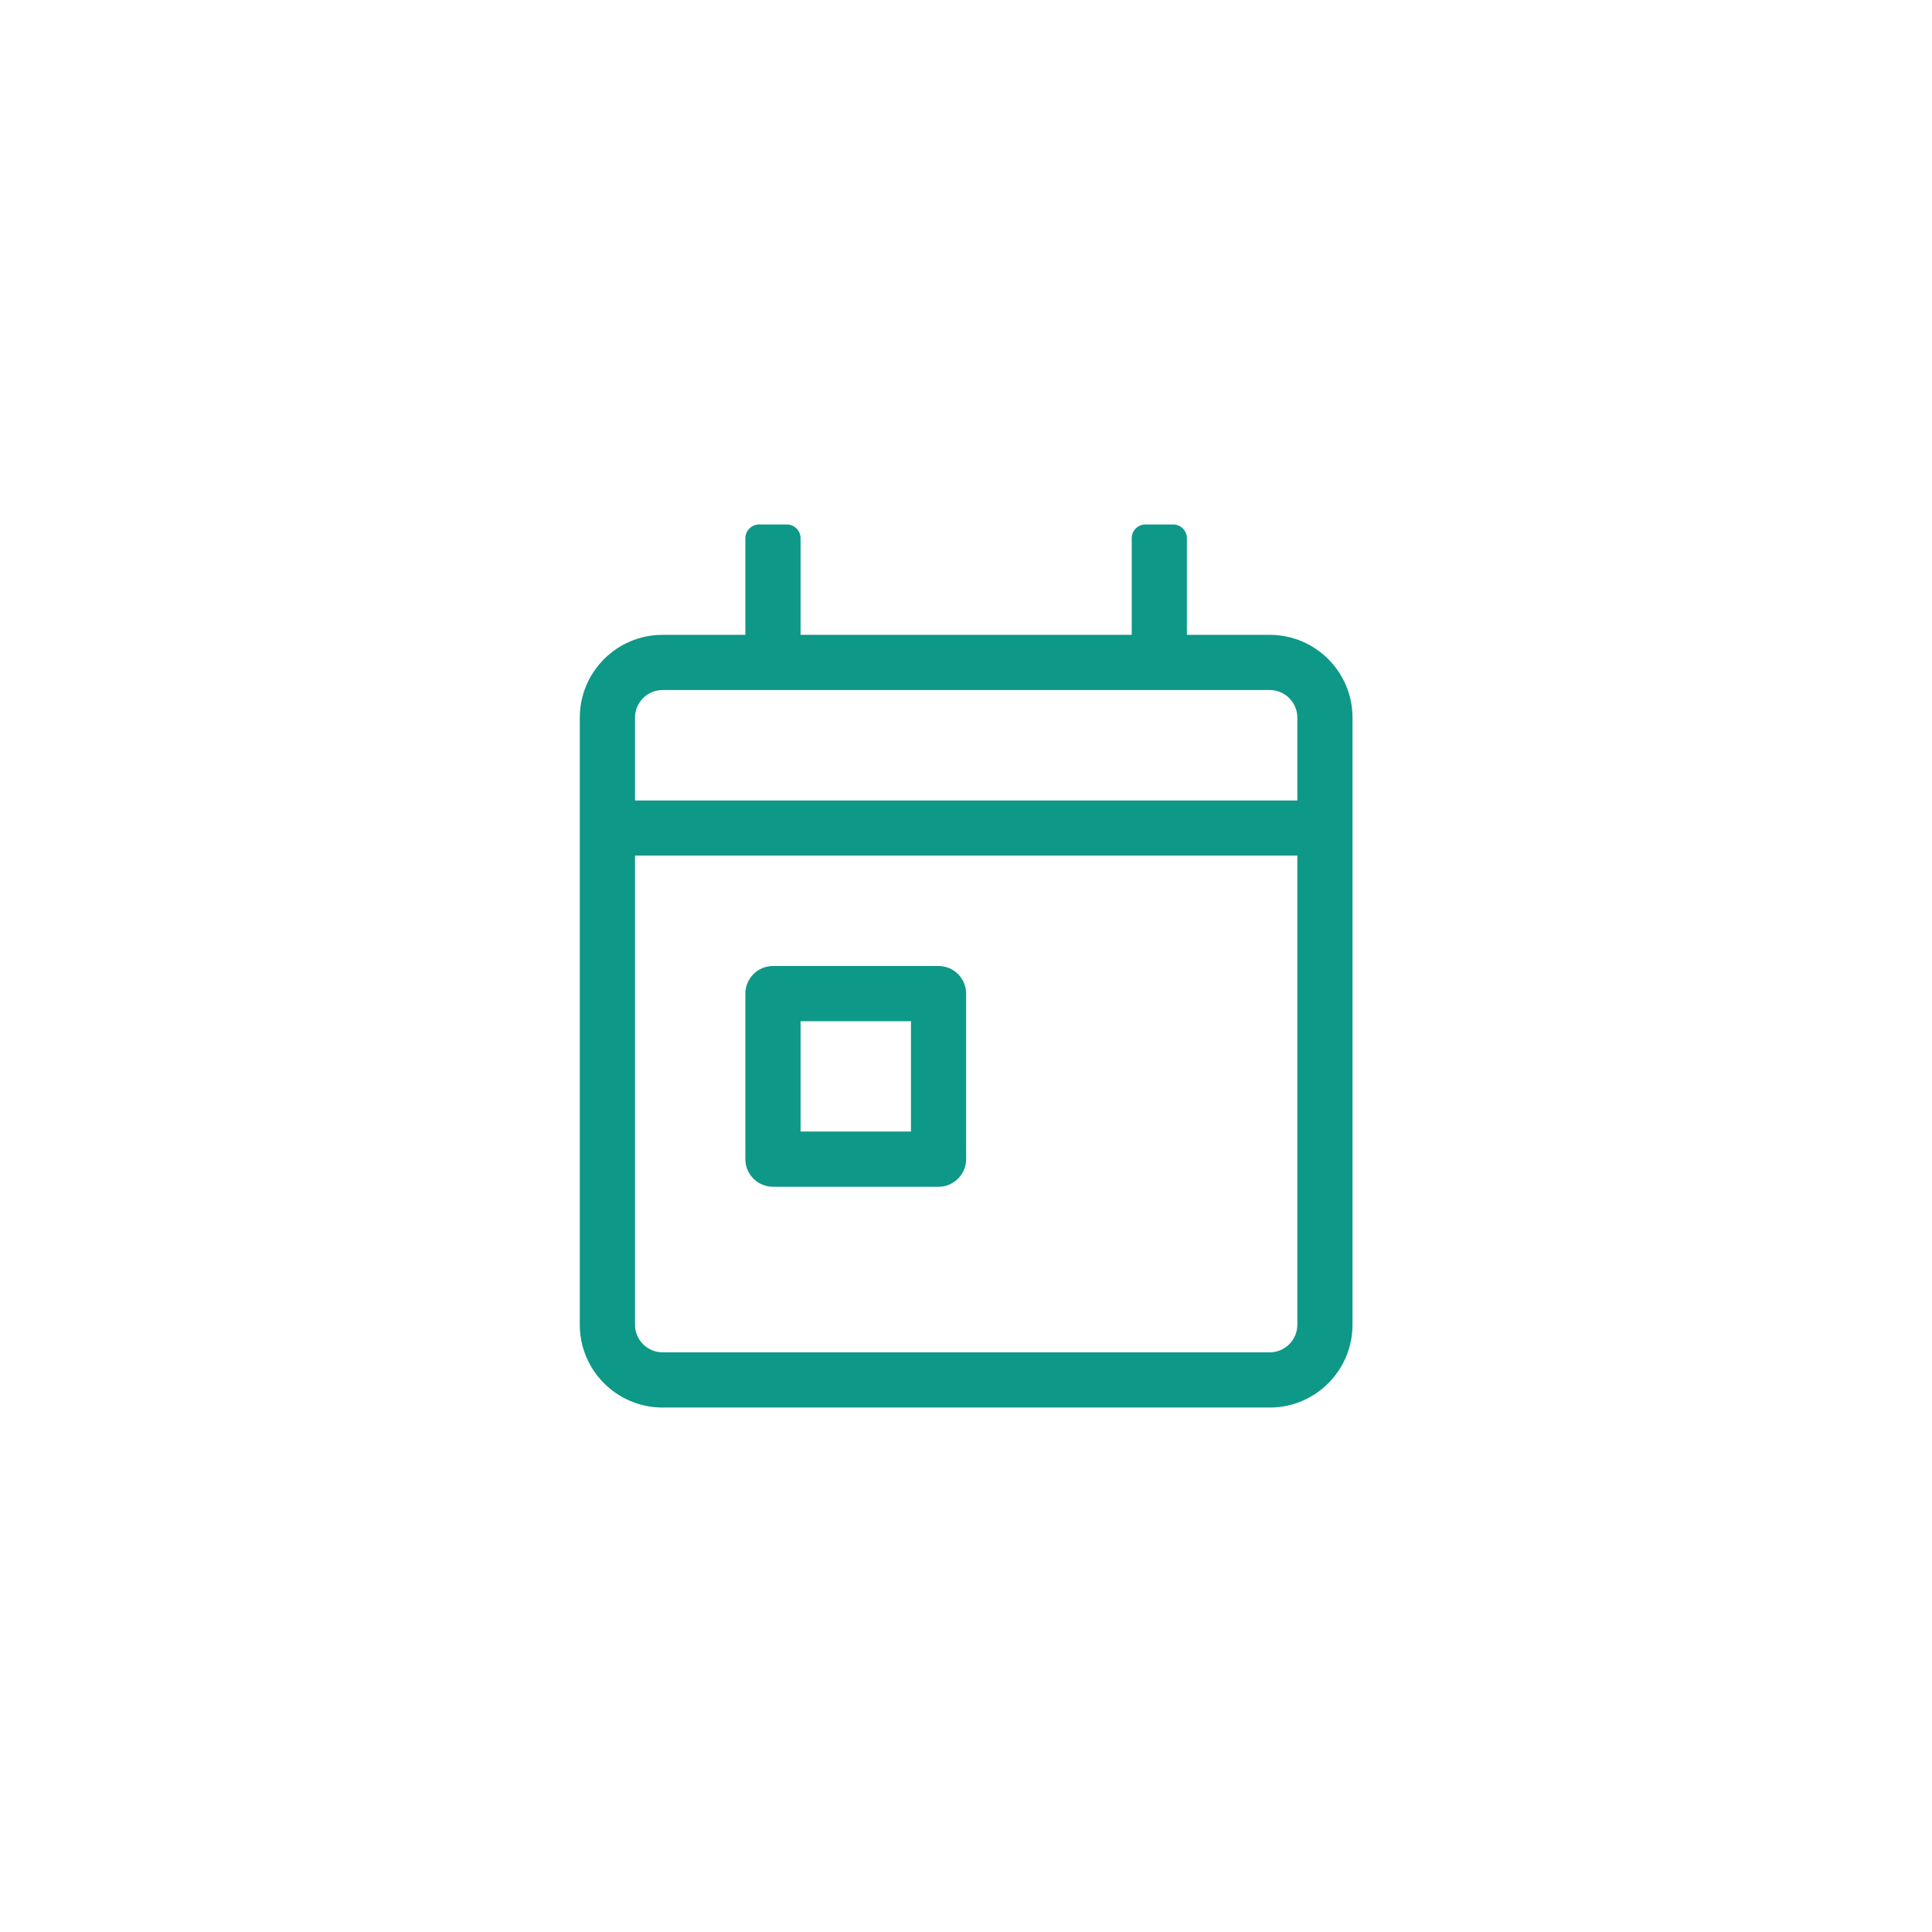 <?xml version="1.0" encoding="UTF-8" standalone="no" ?>
<!DOCTYPE svg PUBLIC "-//W3C//DTD SVG 1.1//EN" "http://www.w3.org/Graphics/SVG/1.1/DTD/svg11.dtd">
<svg xmlns="http://www.w3.org/2000/svg" xmlns:xlink="http://www.w3.org/1999/xlink" version="1.1" width="1080" height="1080" viewBox="0 0 1080 1080" xml:space="preserve">
<rect x="0" y="0" width="1080" height="1080" fill="#333333" stroke="none"/>
<desc>Created with Fabric.js 4.2.0</desc>
<defs>
</defs>
<rect x="0" y="0" width="100%" height="100%" fill="transparent"></rect>
<g transform="matrix(1 0 0 1 540 540)" id="70ecaa10-ae35-4b76-8c57-857507485f8f"  >
<rect style="stroke: none; stroke-width: 1; stroke-dasharray: none; stroke-linecap: butt; stroke-dashoffset: 0; stroke-linejoin: miter; stroke-miterlimit: 4; fill: rgb(255,255,255); fill-rule: nonzero; opacity: 1;" vector-effect="non-scaling-stroke"  x="-540" y="-540" rx="0" ry="0" width="1080" height="1080" />
</g>
<g transform="matrix(1 0 0 1 540 540)" id="de2063dc-96b6-44ea-bd02-c6d28157669b"  >
</g>
<g transform="matrix(32.91 0 0 32.91 540 540)" id="3416b12e-6863-4101-8996-1936a005461e"  >
<path style="stroke: rgb(0,0,0); stroke-width: 0; stroke-dasharray: none; stroke-linecap: butt; stroke-dashoffset: 0; stroke-linejoin: miter; stroke-miterlimit: 4; fill: rgb(14,152,136); fill-rule: nonzero; opacity: 1;" vector-effect="non-scaling-stroke"  transform=" translate(-6.56, -7.5)" d="M 11.719 1.875 L 10.312 1.875 L 10.312 0.234 C 10.312 0.105 10.207 0 10.078 0 L 9.609 0 C 9.48 0 9.375 0.105 9.375 0.234 L 9.375 1.875 L 3.75 1.875 L 3.75 0.234 C 3.75 0.105 3.645 0 3.516 0 L 3.047 0 C 2.918 0 2.812 0.105 2.812 0.234 L 2.812 1.875 L 1.406 1.875 C 0.63 1.875 0 2.505 0 3.281 L 0 13.594 C 0 14.37 0.63 15 1.406 15 L 11.719 15 C 12.495 15 13.125 14.37 13.125 13.594 L 13.125 3.281 C 13.125 2.505 12.495 1.875 11.719 1.875 Z M 12.188 13.594 C 12.188 13.852 11.977 14.062 11.719 14.062 L 1.406 14.062 C 1.148 14.062 0.938 13.852 0.938 13.594 L 0.938 5.625 L 12.188 5.625 L 12.188 13.594 Z M 12.188 4.688 L 0.938 4.688 L 0.938 3.281 C 0.938 3.023 1.148 2.812 1.406 2.812 L 11.719 2.812 C 11.977 2.812 12.188 3.023 12.188 3.281 L 12.188 4.688 Z M 3.281 11.25 L 6.094 11.25 C 6.352 11.25 6.562 11.039 6.562 10.781 L 6.562 7.969 C 6.562 7.711 6.352 7.5 6.094 7.5 L 3.281 7.5 C 3.023 7.5 2.812 7.711 2.812 7.969 L 2.812 10.781 C 2.812 11.039 3.023 11.25 3.281 11.25 Z M 3.75 8.438 L 5.625 8.438 L 5.625 10.312 L 3.75 10.312 L 3.75 8.438 Z" stroke-linecap="round" />
</g>
</svg>